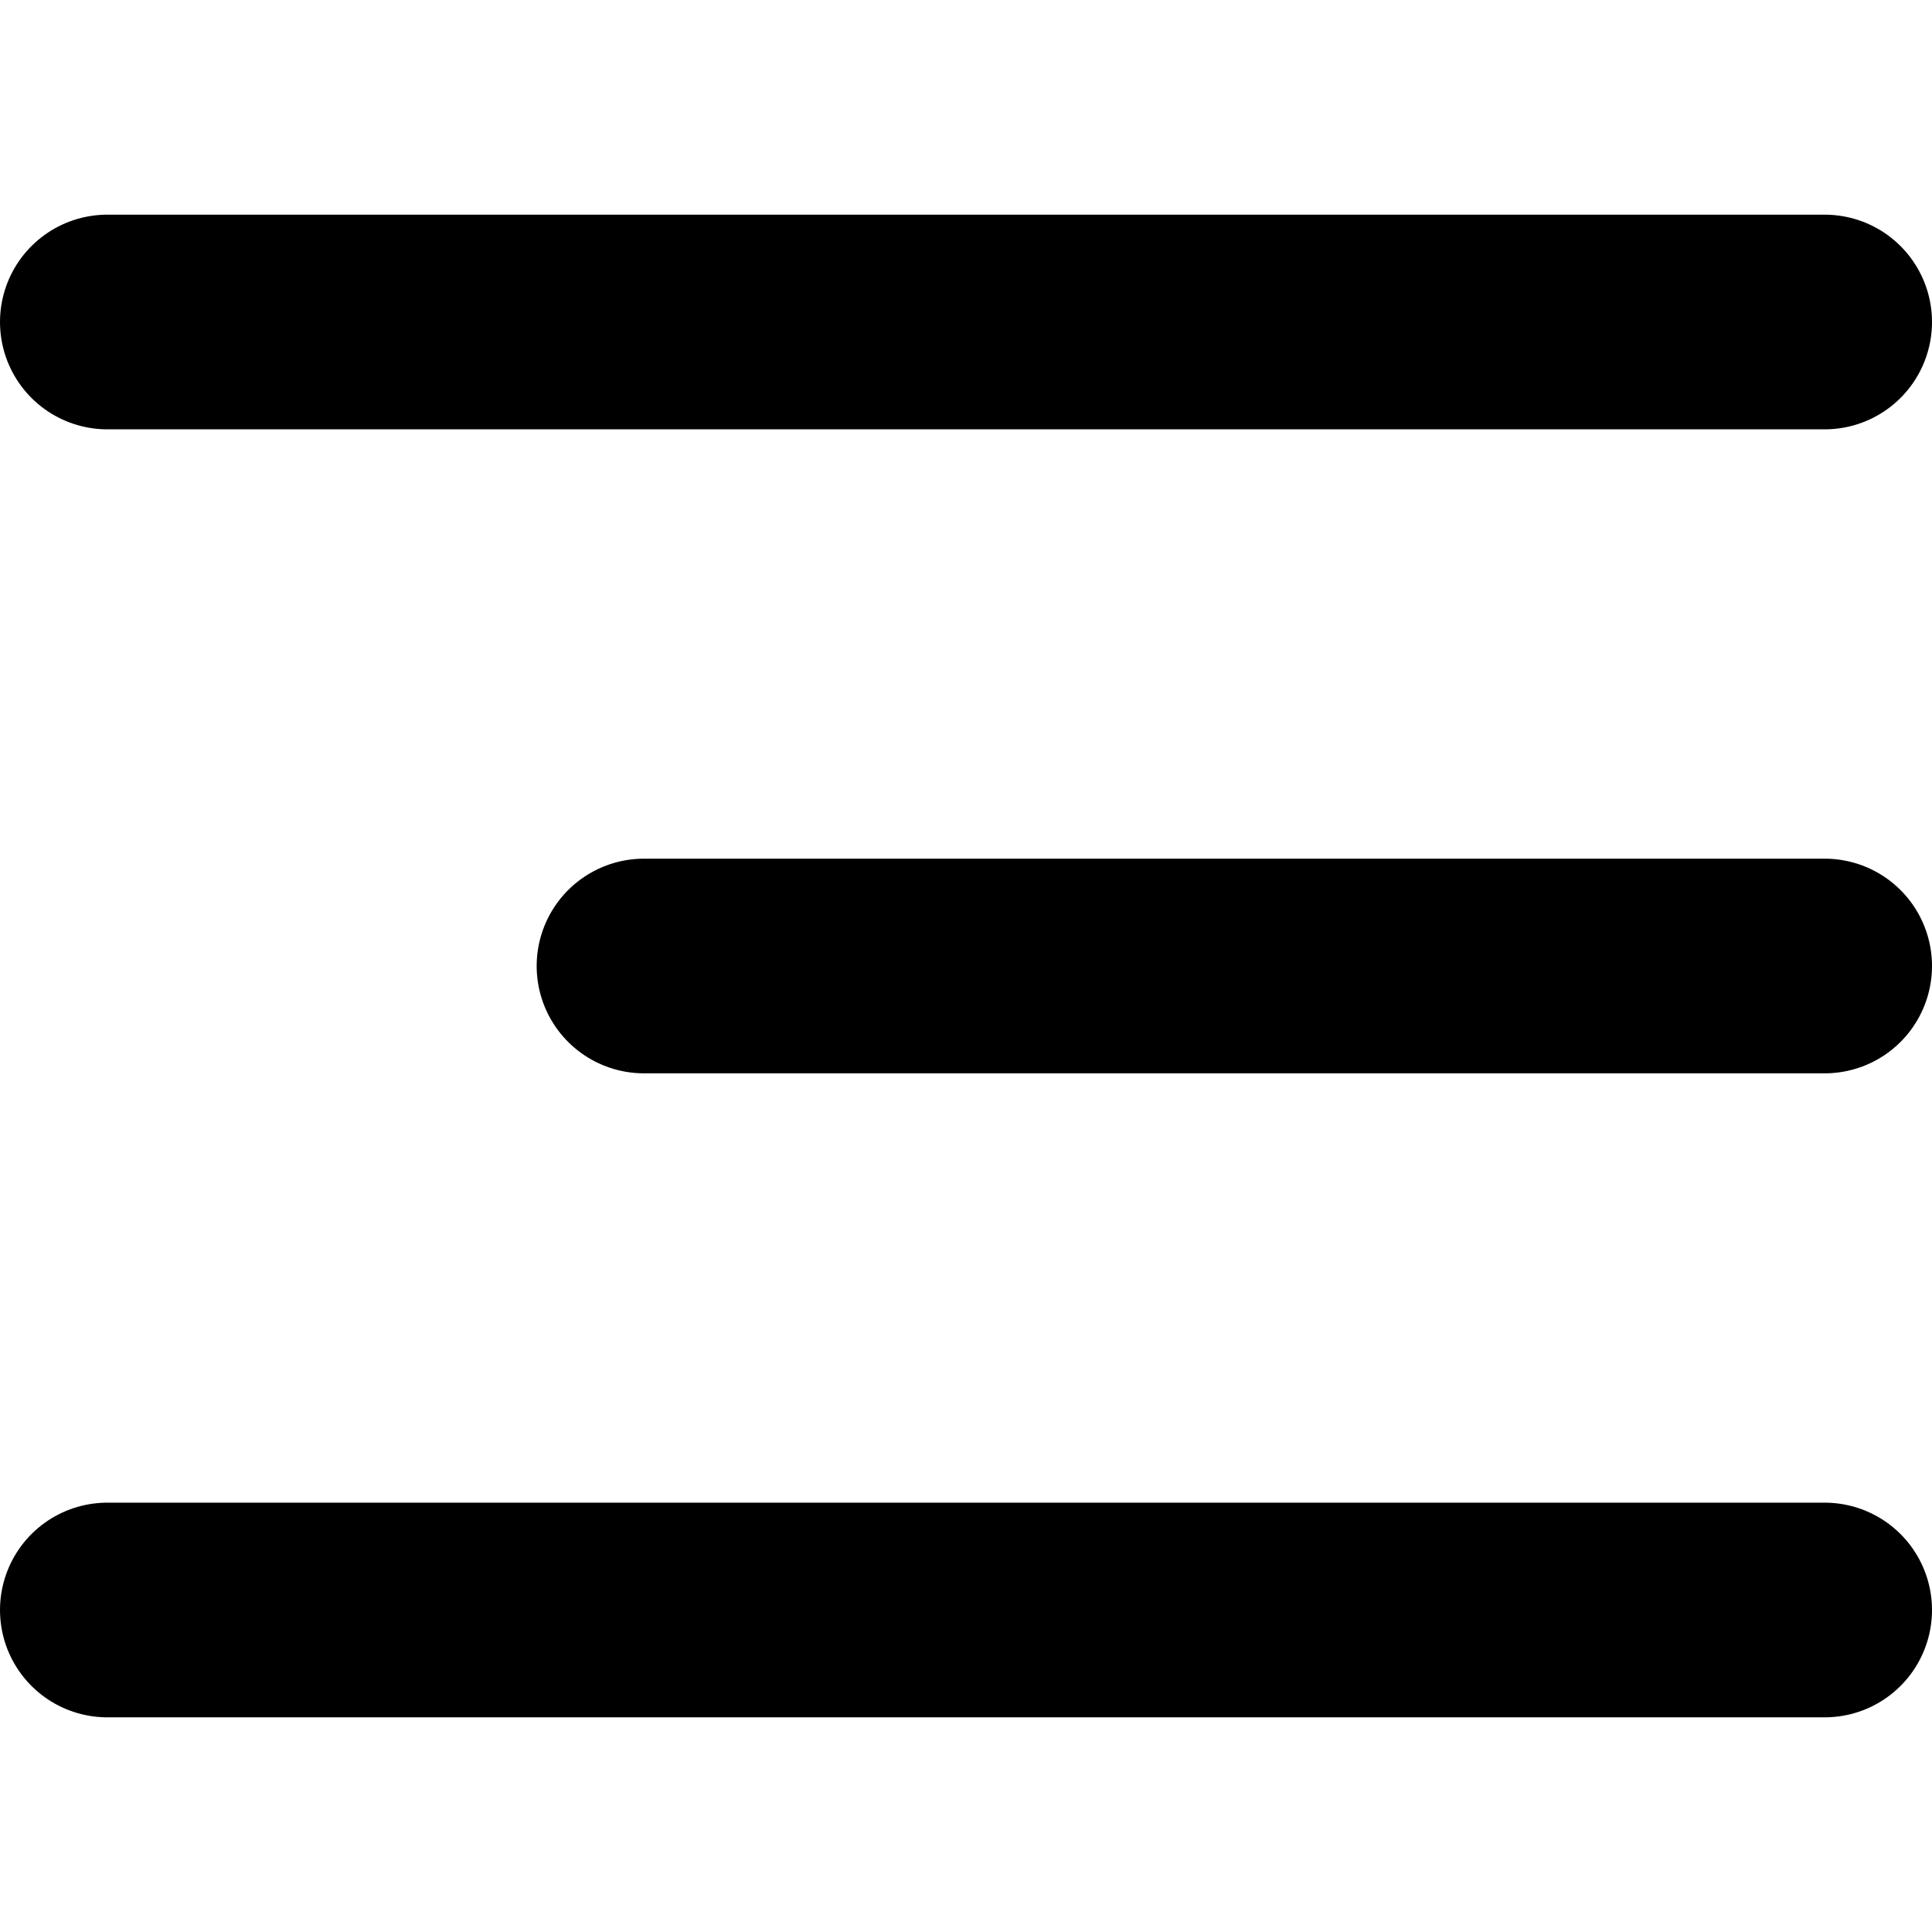  <svg
          class="mb-menu-btn"
          width="24"
          height="24"
          viewBox="0 0 18 14"
          xmlns="http://www.w3.org/2000/svg"
        >
          <path
            d="M1 1H17"
            stroke="black"
            stroke-width="2"
            stroke-linecap="round"
          />
          <path
            d="M6 7L17 7"
            stroke="black"
            stroke-width="2"
            stroke-linecap="round"
          />
          <path
            d="M1 13L17 13"
            stroke="black"
            stroke-width="2"
            stroke-linecap="round"
          />
        </svg>